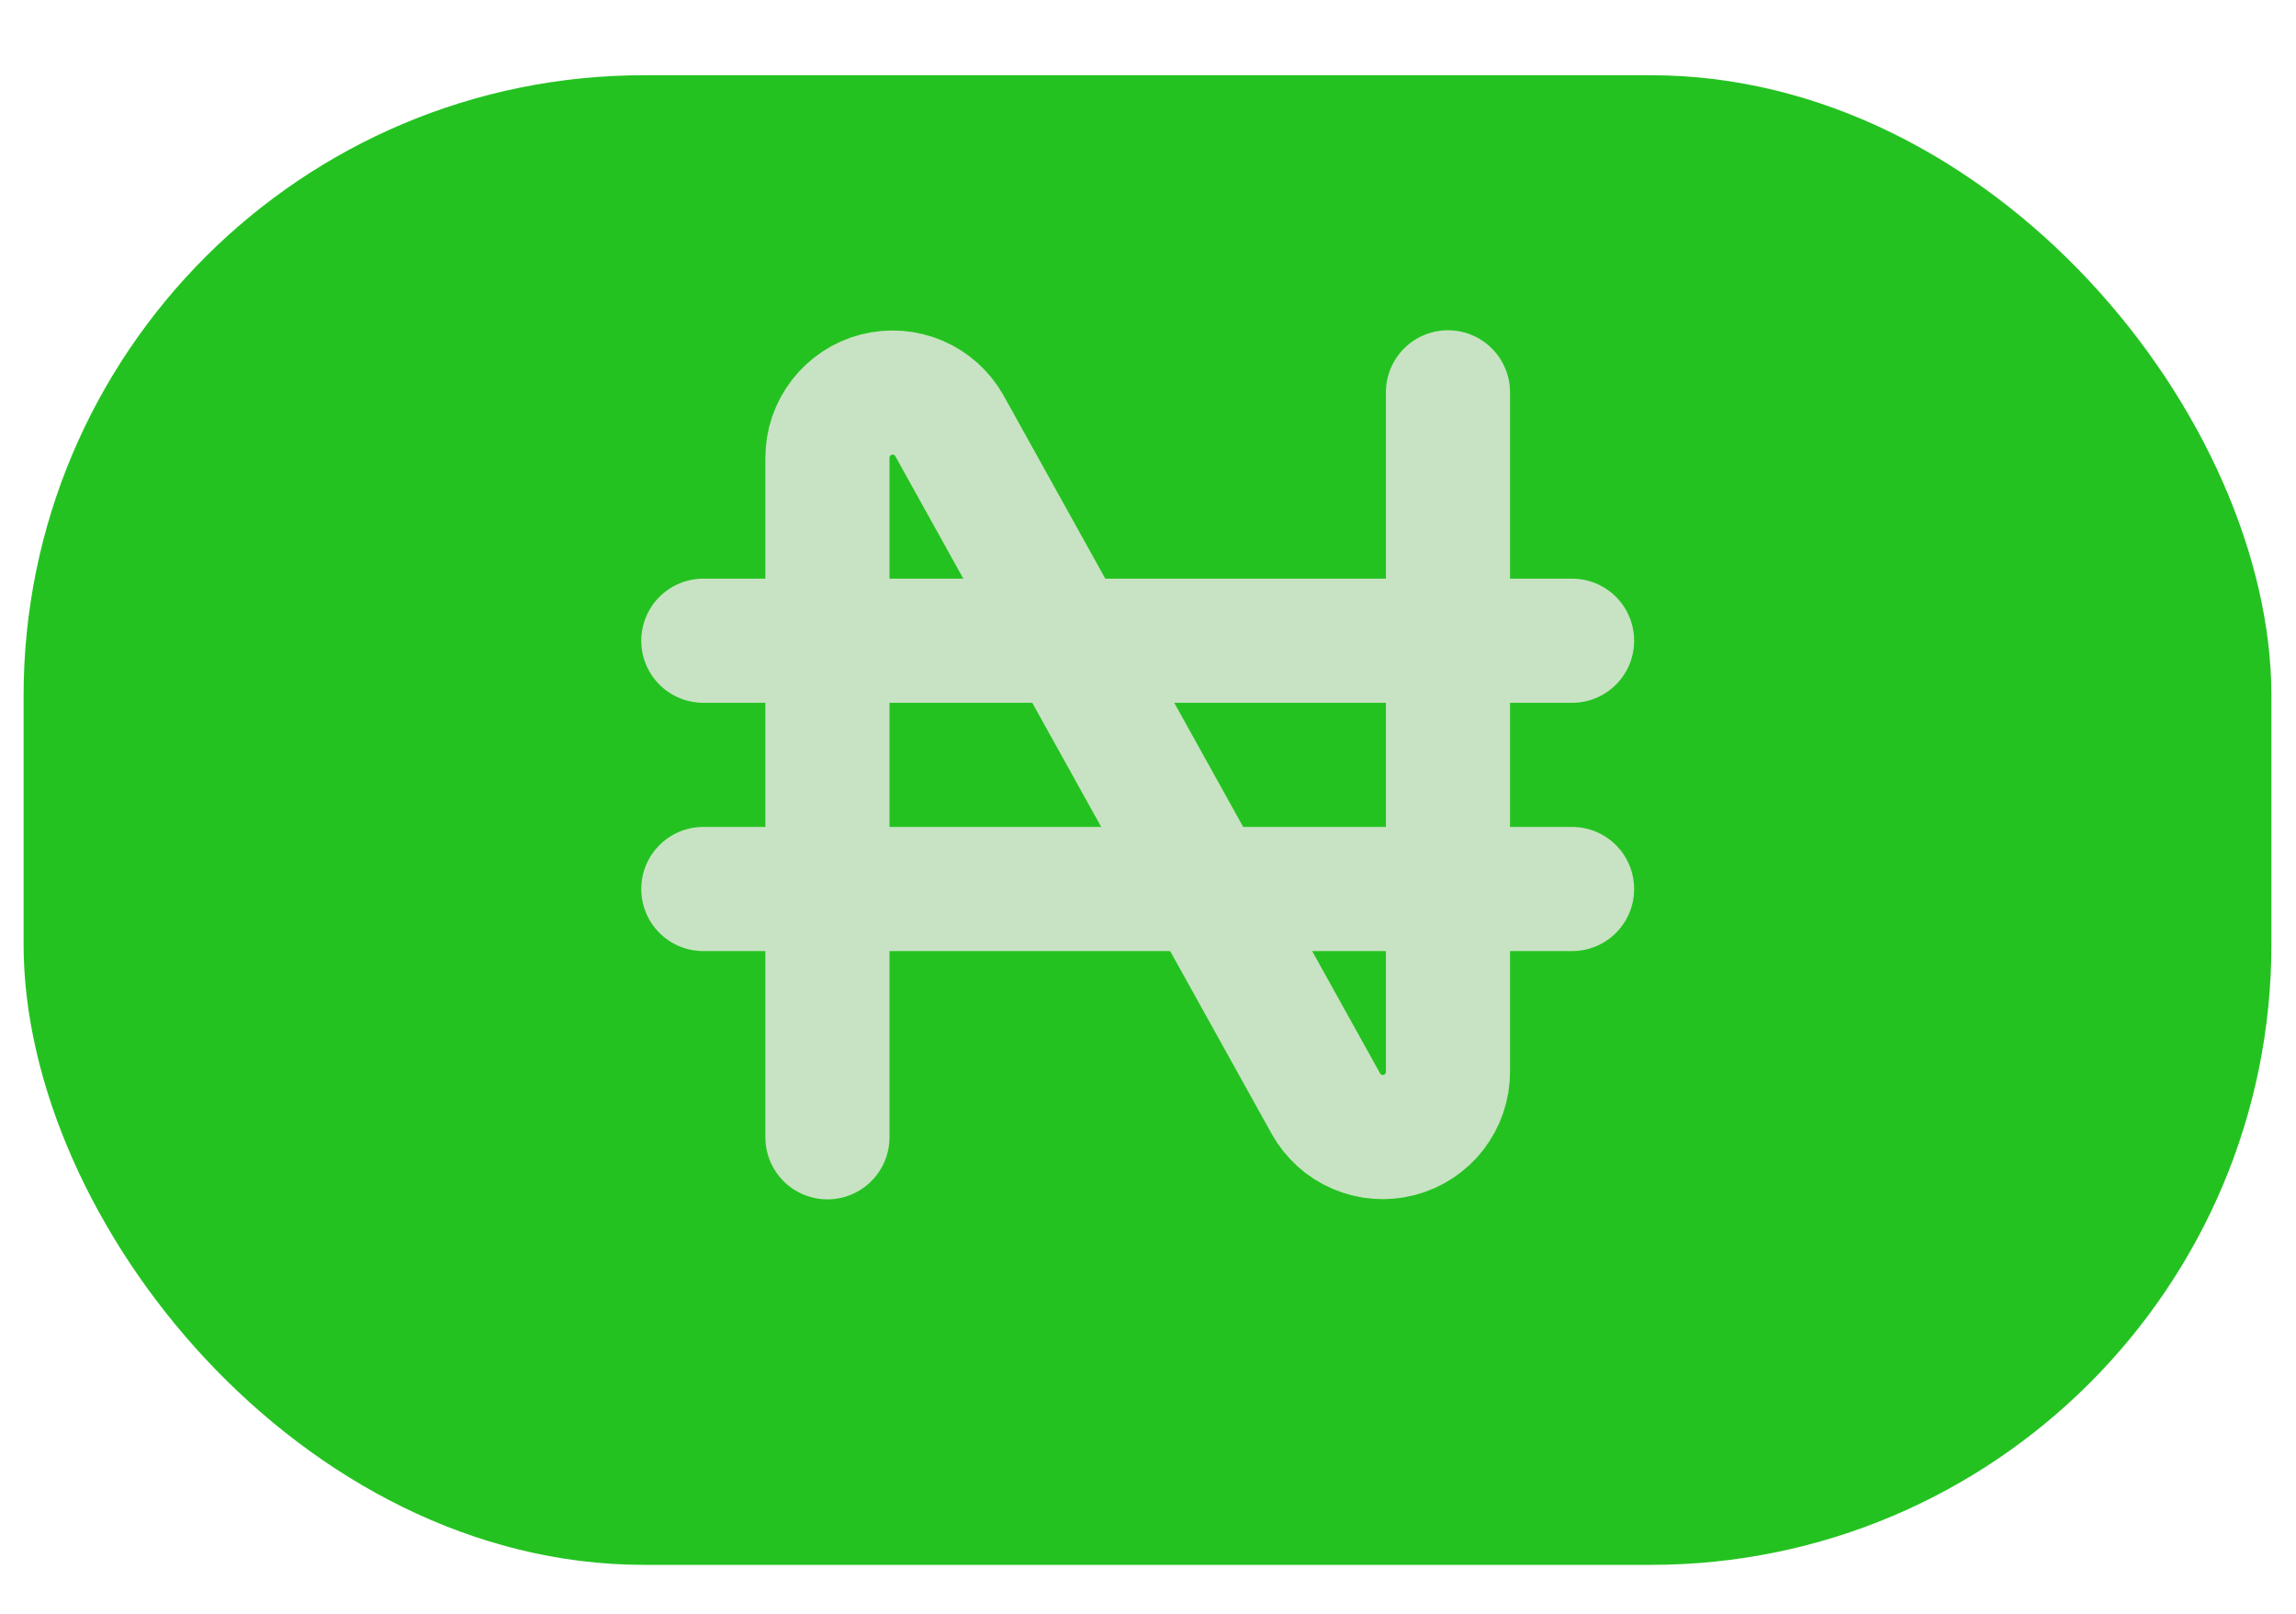 <?xml version="1.0" encoding="UTF-8"?>
<svg fill="none" viewBox="0 0 37 26" xmlns="http://www.w3.org/2000/svg">
  <rect x=".38" y="1.212" width="36.224" height="24" rx="10" fill="#24C221"/>
  <path d="m13.334 18.323v-10.948c-1e-4 -0.233 0.077-0.459 0.22-0.643s0.342-0.316 0.567-0.374c0.225-0.058 0.464-0.04 0.677 0.051s0.391 0.252 0.504 0.455l6.064 10.916c0.113 0.203 0.29 0.364 0.504 0.455 0.214 0.092 0.452 0.11 0.677 0.051 0.225-0.058 0.425-0.19 0.567-0.374 0.142-0.184 0.22-0.41 0.22-0.643v-10.948" stroke="#C8E3C3" stroke-linecap="round" stroke-linejoin="round" stroke-width="2"/>
  <path d="m11.334 10.323h14" stroke="#C8E3C3" stroke-linecap="round" stroke-linejoin="round" stroke-width="2"/>
  <path d="m11.334 14.323h14" stroke="#C8E3C3" stroke-linecap="round" stroke-linejoin="round" stroke-width="2"/>
</svg>
